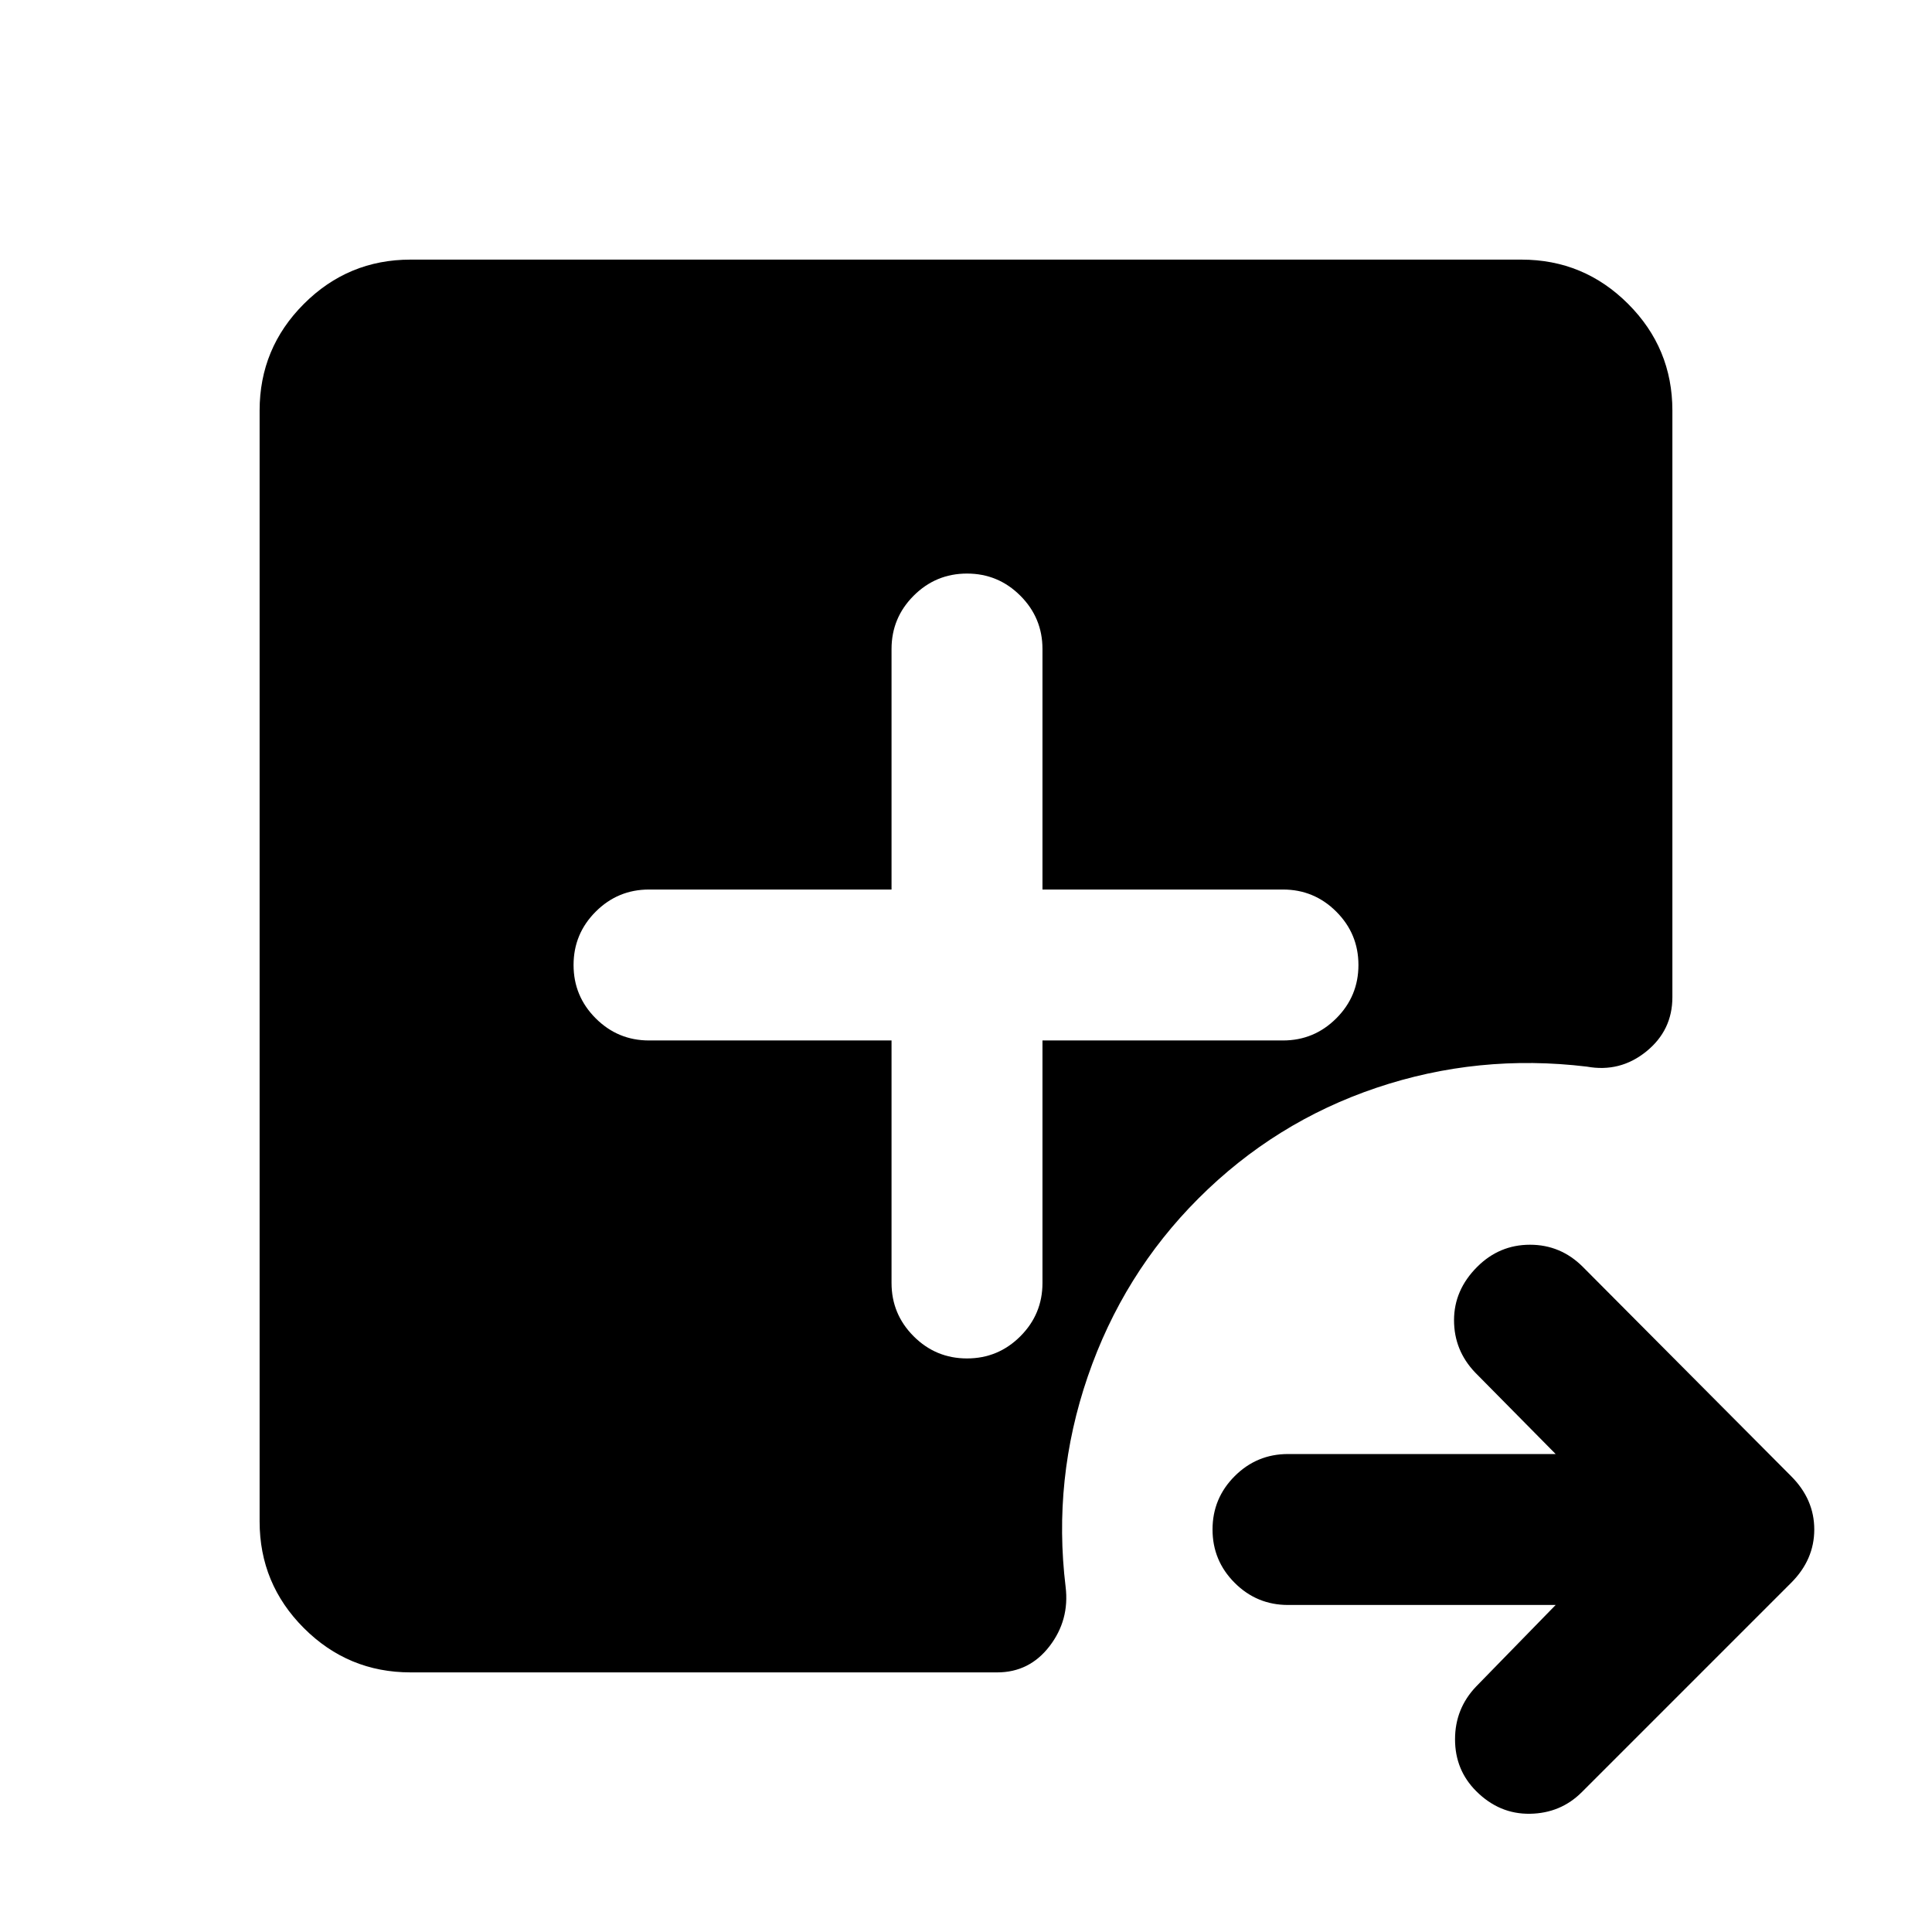 <svg xmlns="http://www.w3.org/2000/svg" height="24" viewBox="0 -960 960 960" width="24"><path d="M773-162.5H640q-15.5 0-26.5-11t-11-26.5q0-15.5 11-26.5t26.5-11h133L733-278q-10.5-11-10.5-26t11.5-26.5q11-11 26.25-11t26.25 11l103.5 104q11.5 11.5 11.5 26.5T890-173.5l-104 104Q775.5-59 760.25-58.75T733.5-70Q723-80.5 723-95.75T733.5-122l39.5-40.5ZM443-443v120.5q0 15.5 11 26.5t26.5 11q15.5 0 26.5-11t11-26.5V-443h119.5q15.5 0 26.5-11t11-26.5q0-15.5-11-26.5t-26.5-11H518v-119.5q0-15.5-11-26.5t-26.5-11q-15.5 0-26.5 11t-11 26.5V-518H322.5q-15.5 0-26.5 11t-11 26.5q0 15.5 11 26.5t26.5 11H443ZM204-129q-31 0-53-22t-22-53v-552q0-31 22-53t53-22h552q31 0 53 22t22 53v291.5q0 16.5-13 27t-29.5 7.5q-54-6.5-104.5 10.5t-88.5 55Q558-327 540.5-276t-11 104.5q2 16.5-8 29.5t-26 13H204Z"/></svg>